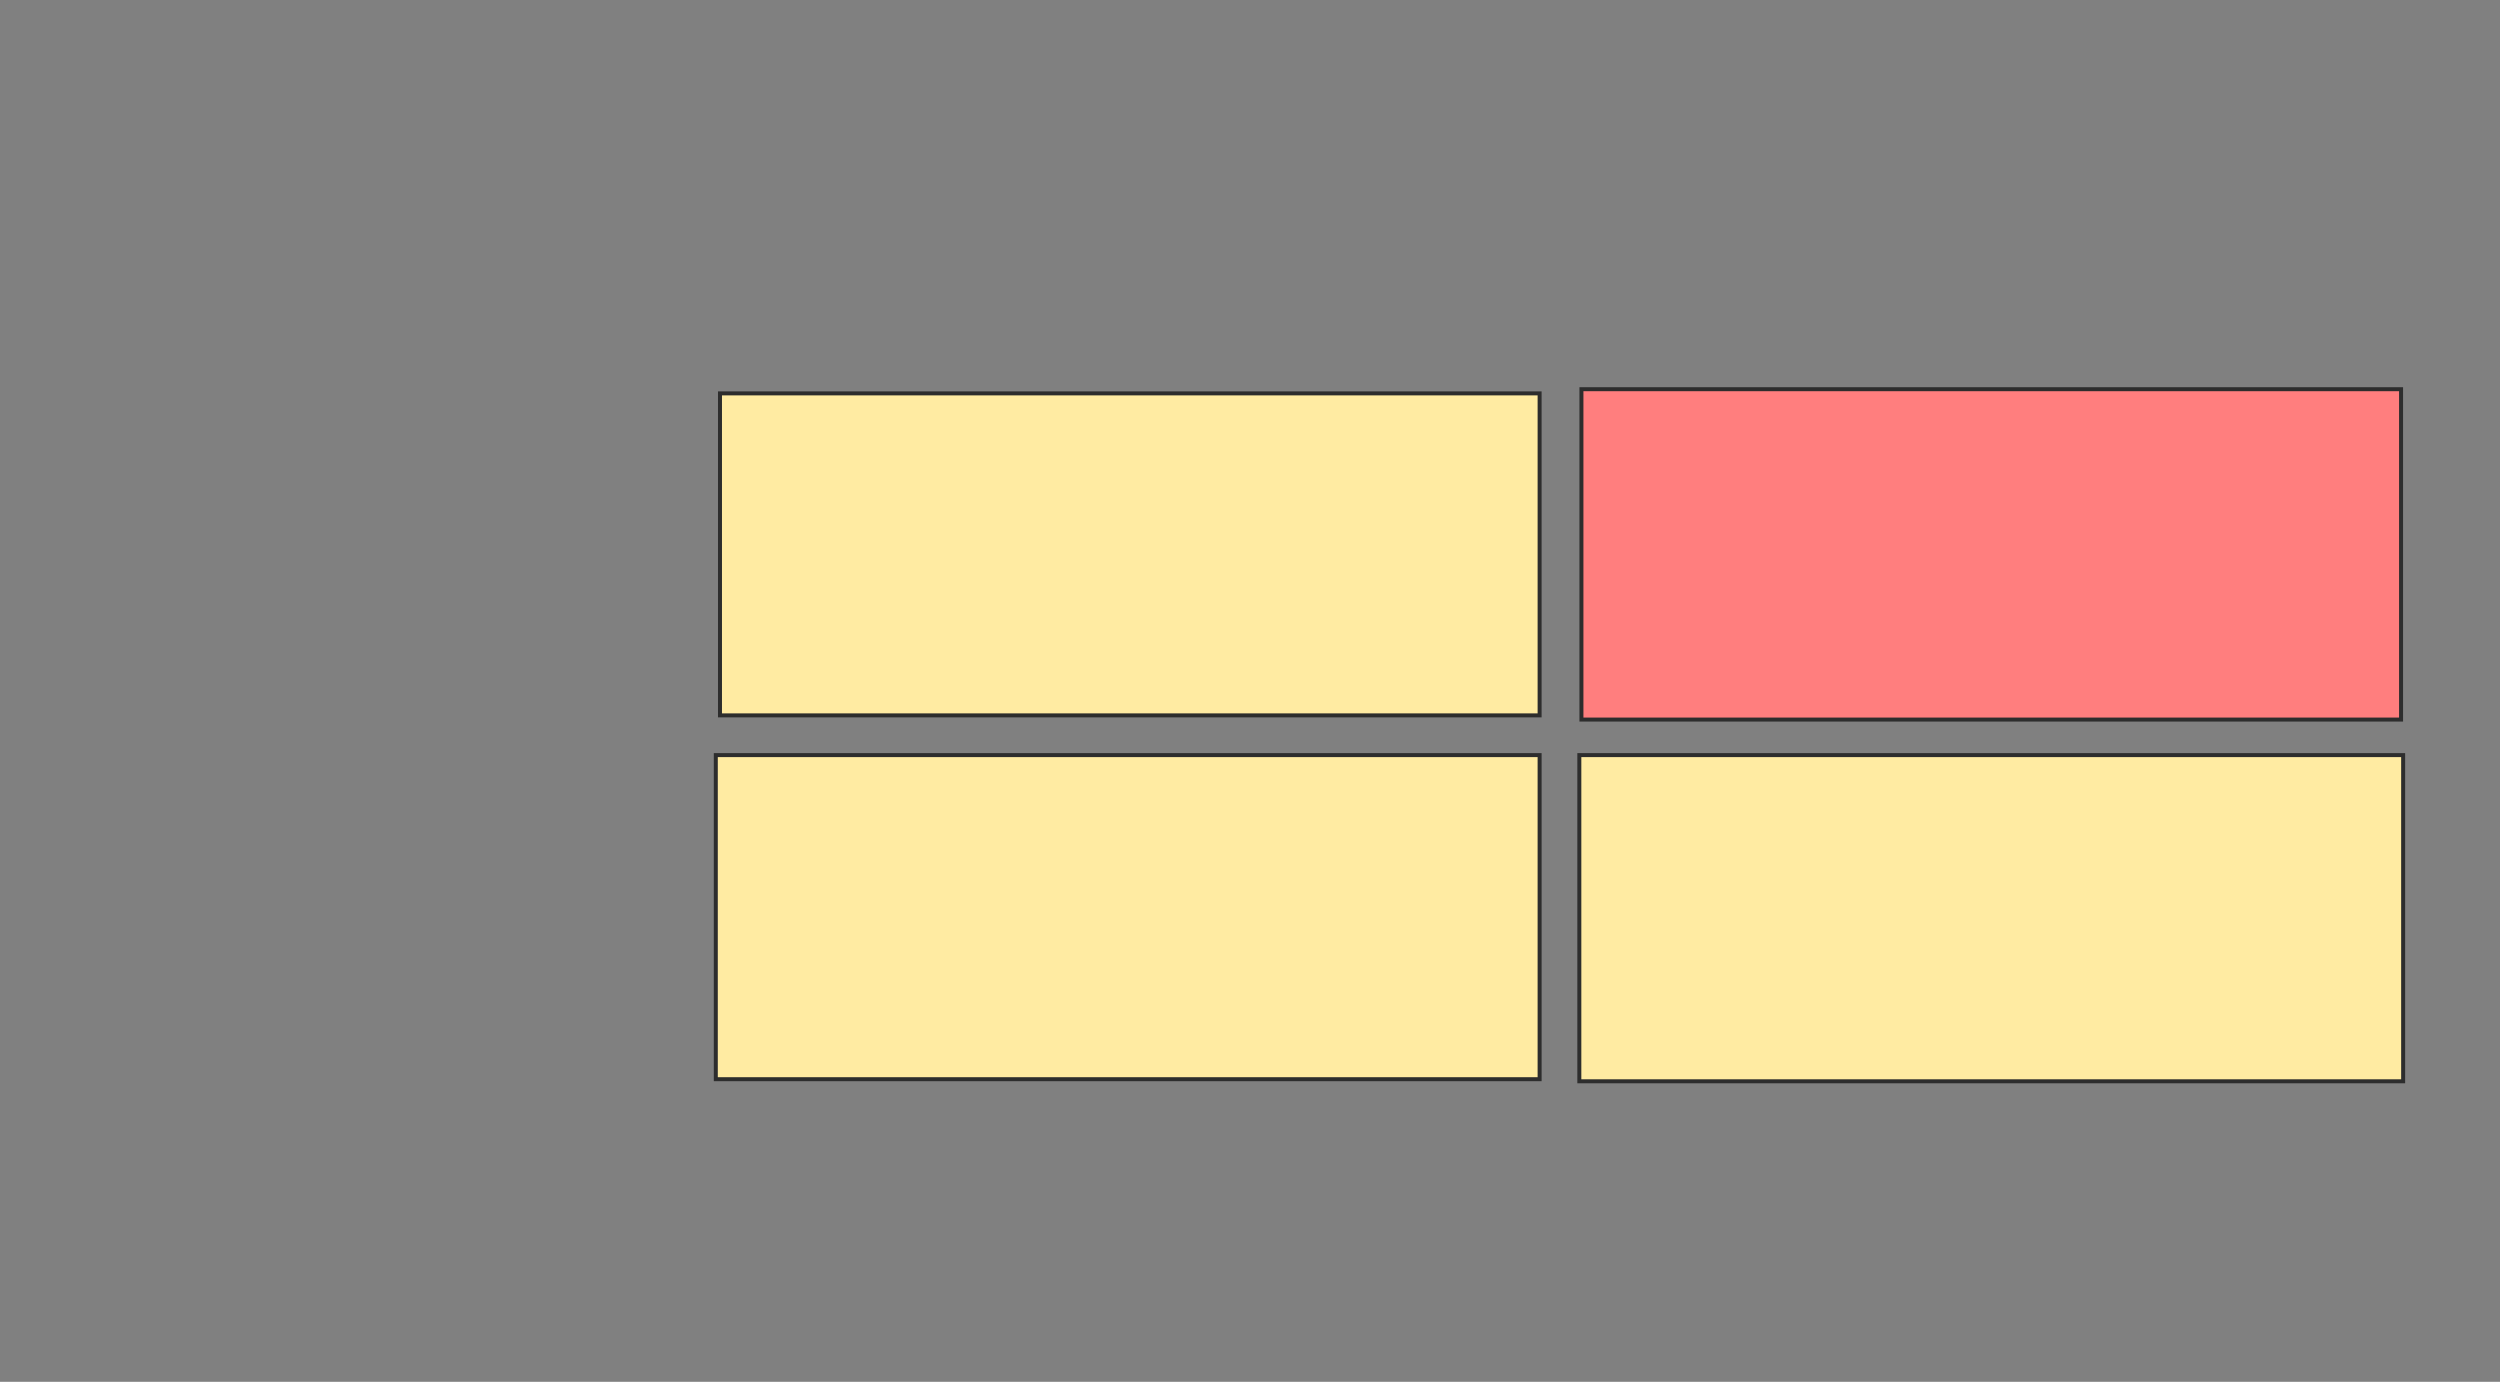 <svg xmlns="http://www.w3.org/2000/svg" width="626" height="346">
 <rect width="100%" height="100%" fill="#808080" stroke="none"/>
 <!-- Created with Image Occlusion Enhanced -->
 <g>
  <title>Labels</title>
 </g>
 <g>
  <title>Masks</title>
  <rect id="b52c36dadcda4eb287b1a630376ea81d-ao-1" height="80.628" width="205.236" y="98.503" x="180.283" stroke="#2D2D2D" fill="#FFEBA2"/>
  <rect id="b52c36dadcda4eb287b1a630376ea81d-ao-2" height="82.723" width="205.236" y="97.456" x="395.99" stroke="#2D2D2D" fill="#FF7E7E" class="qshape"/>
  <rect id="b52c36dadcda4eb287b1a630376ea81d-ao-3" height="81.152" width="206.283" y="189.079" x="179.236" stroke="#2D2D2D" fill="#FFEBA2"/>
  <rect id="b52c36dadcda4eb287b1a630376ea81d-ao-4" height="81.675" width="206.283" y="189.079" x="395.466" stroke="#2D2D2D" fill="#FFEBA2"/>
 </g>
</svg>